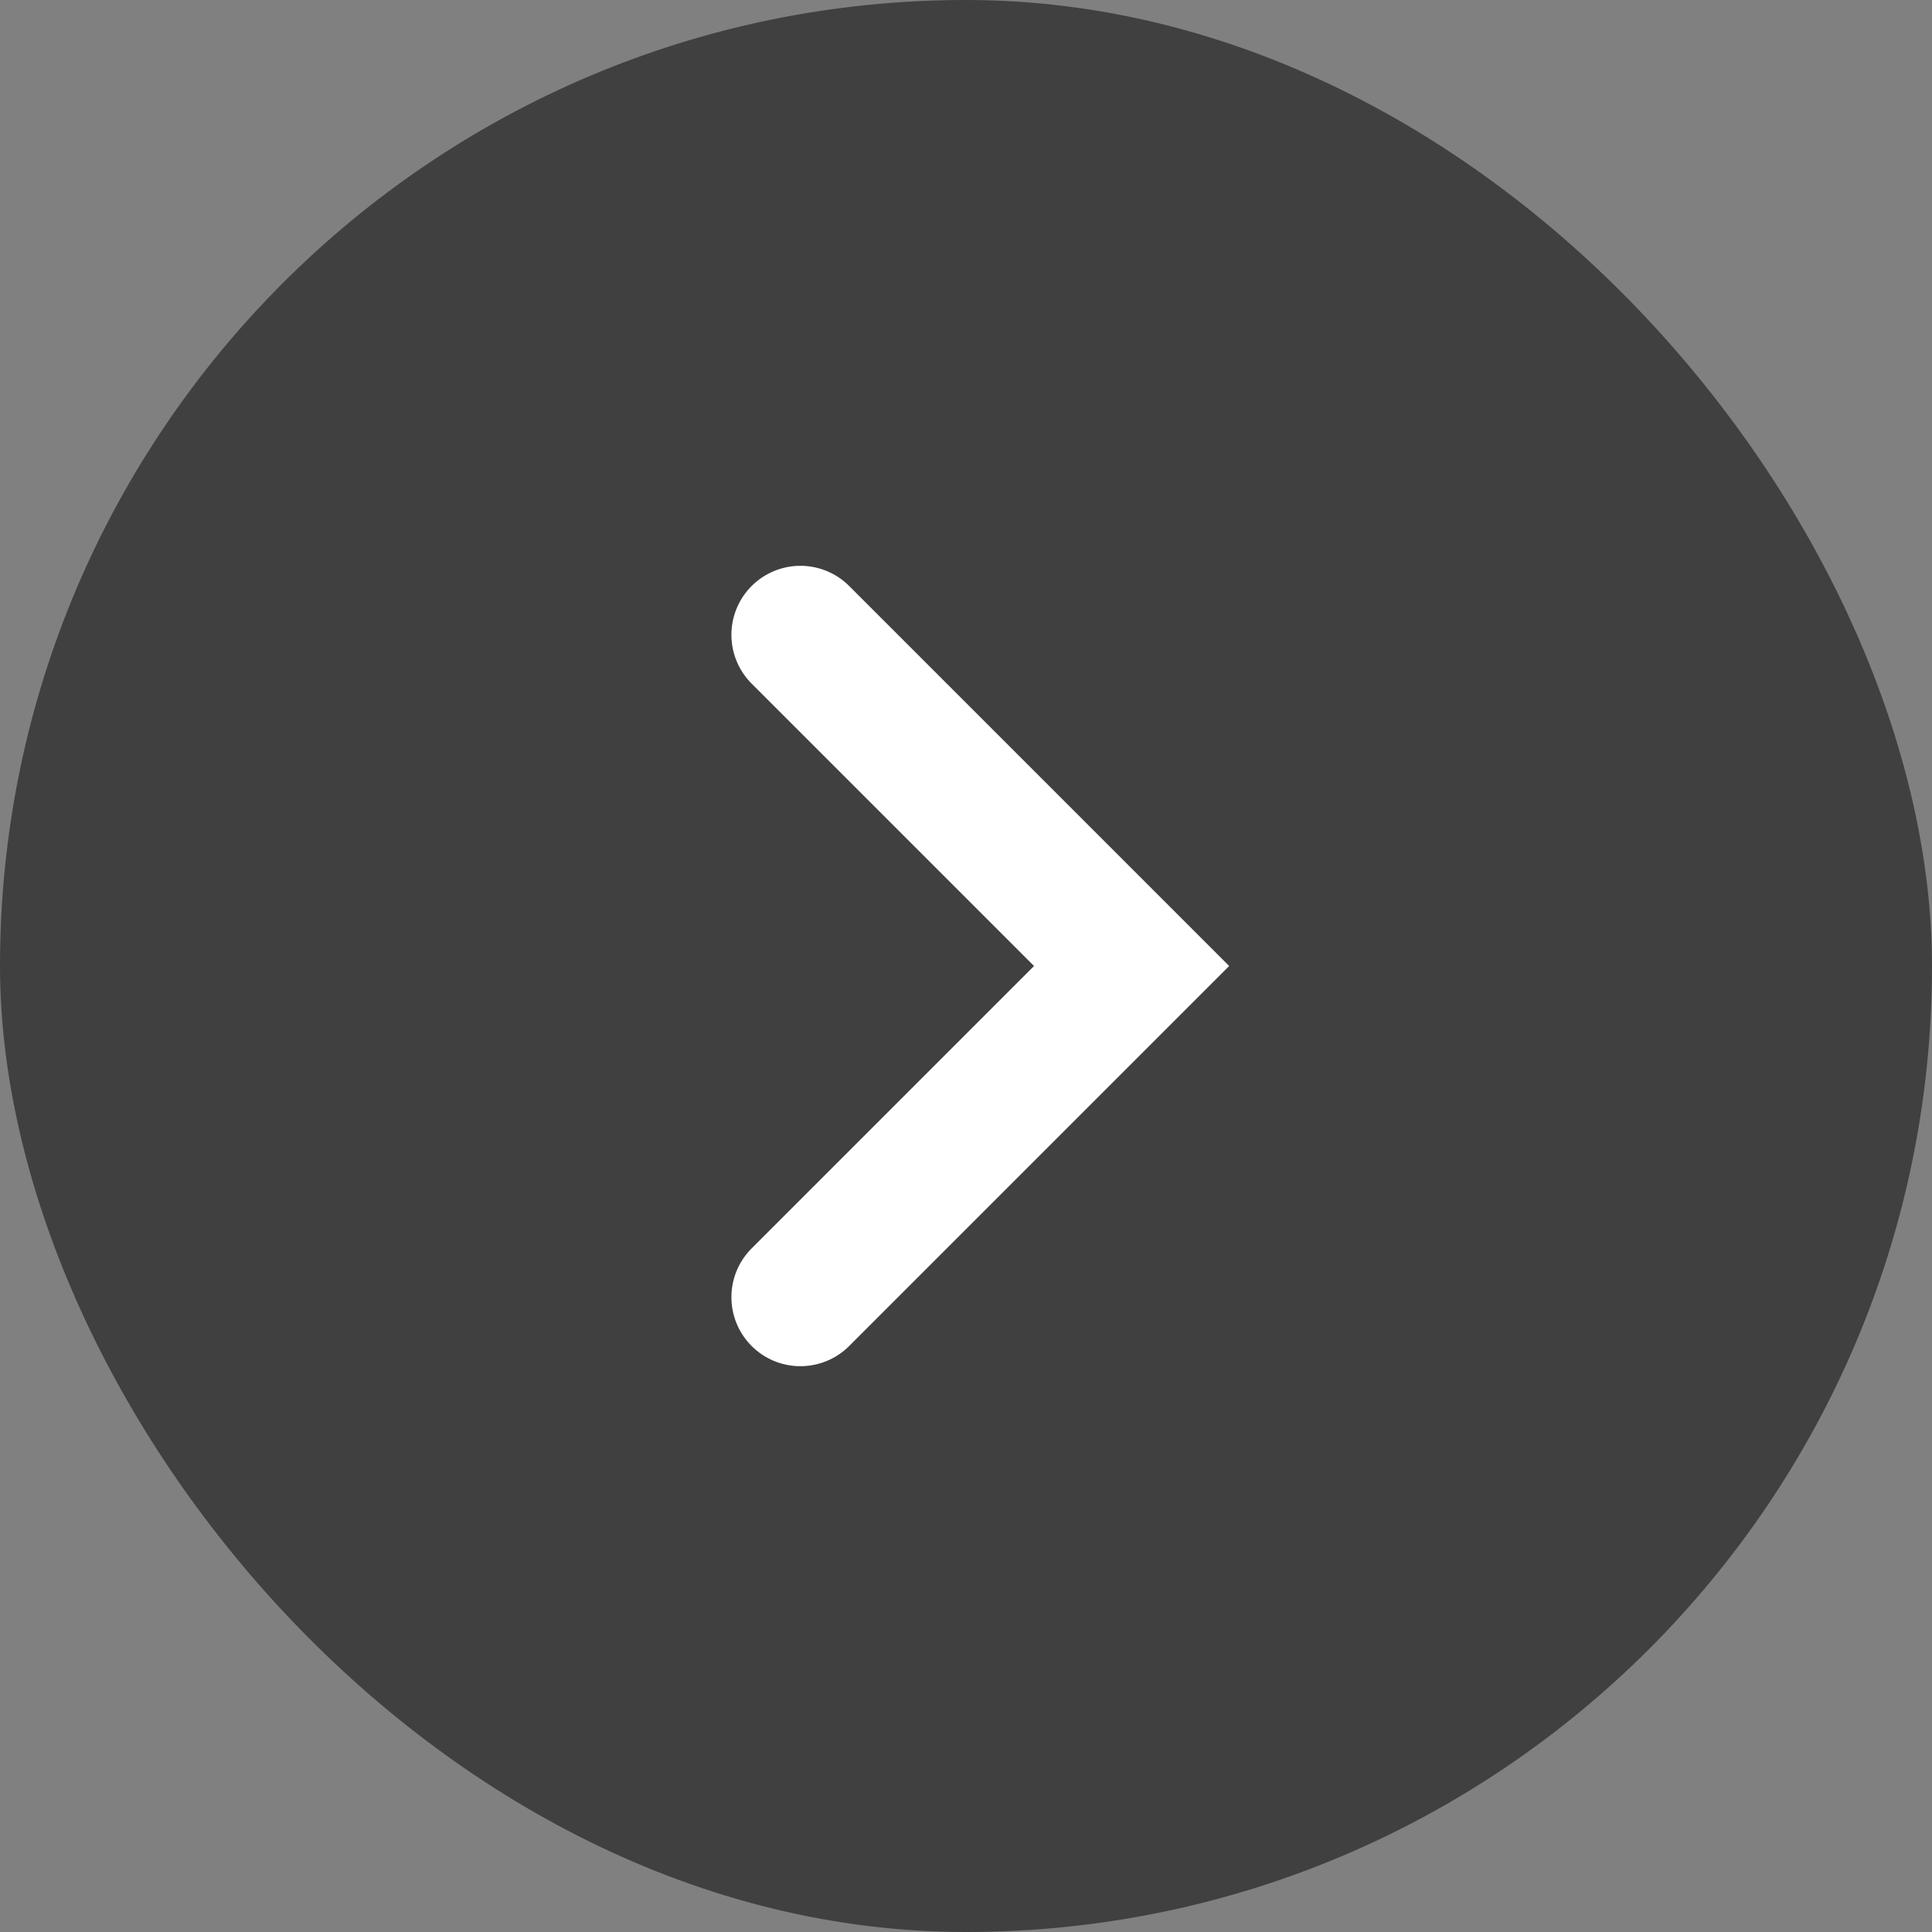 <svg width="70" height="70" viewBox="0 0 70 70" fill="none" xmlns="http://www.w3.org/2000/svg">
<rect x="0" y="0" width="70" height="70" fill="#808080" stroke="none"/>
<rect width="70" height="70" rx="35" fill="black" fill-opacity="0.5"/>
<path d="M29 23L41 35L29 47" stroke="white" stroke-width="5" stroke-linecap="round"/>
</svg>
